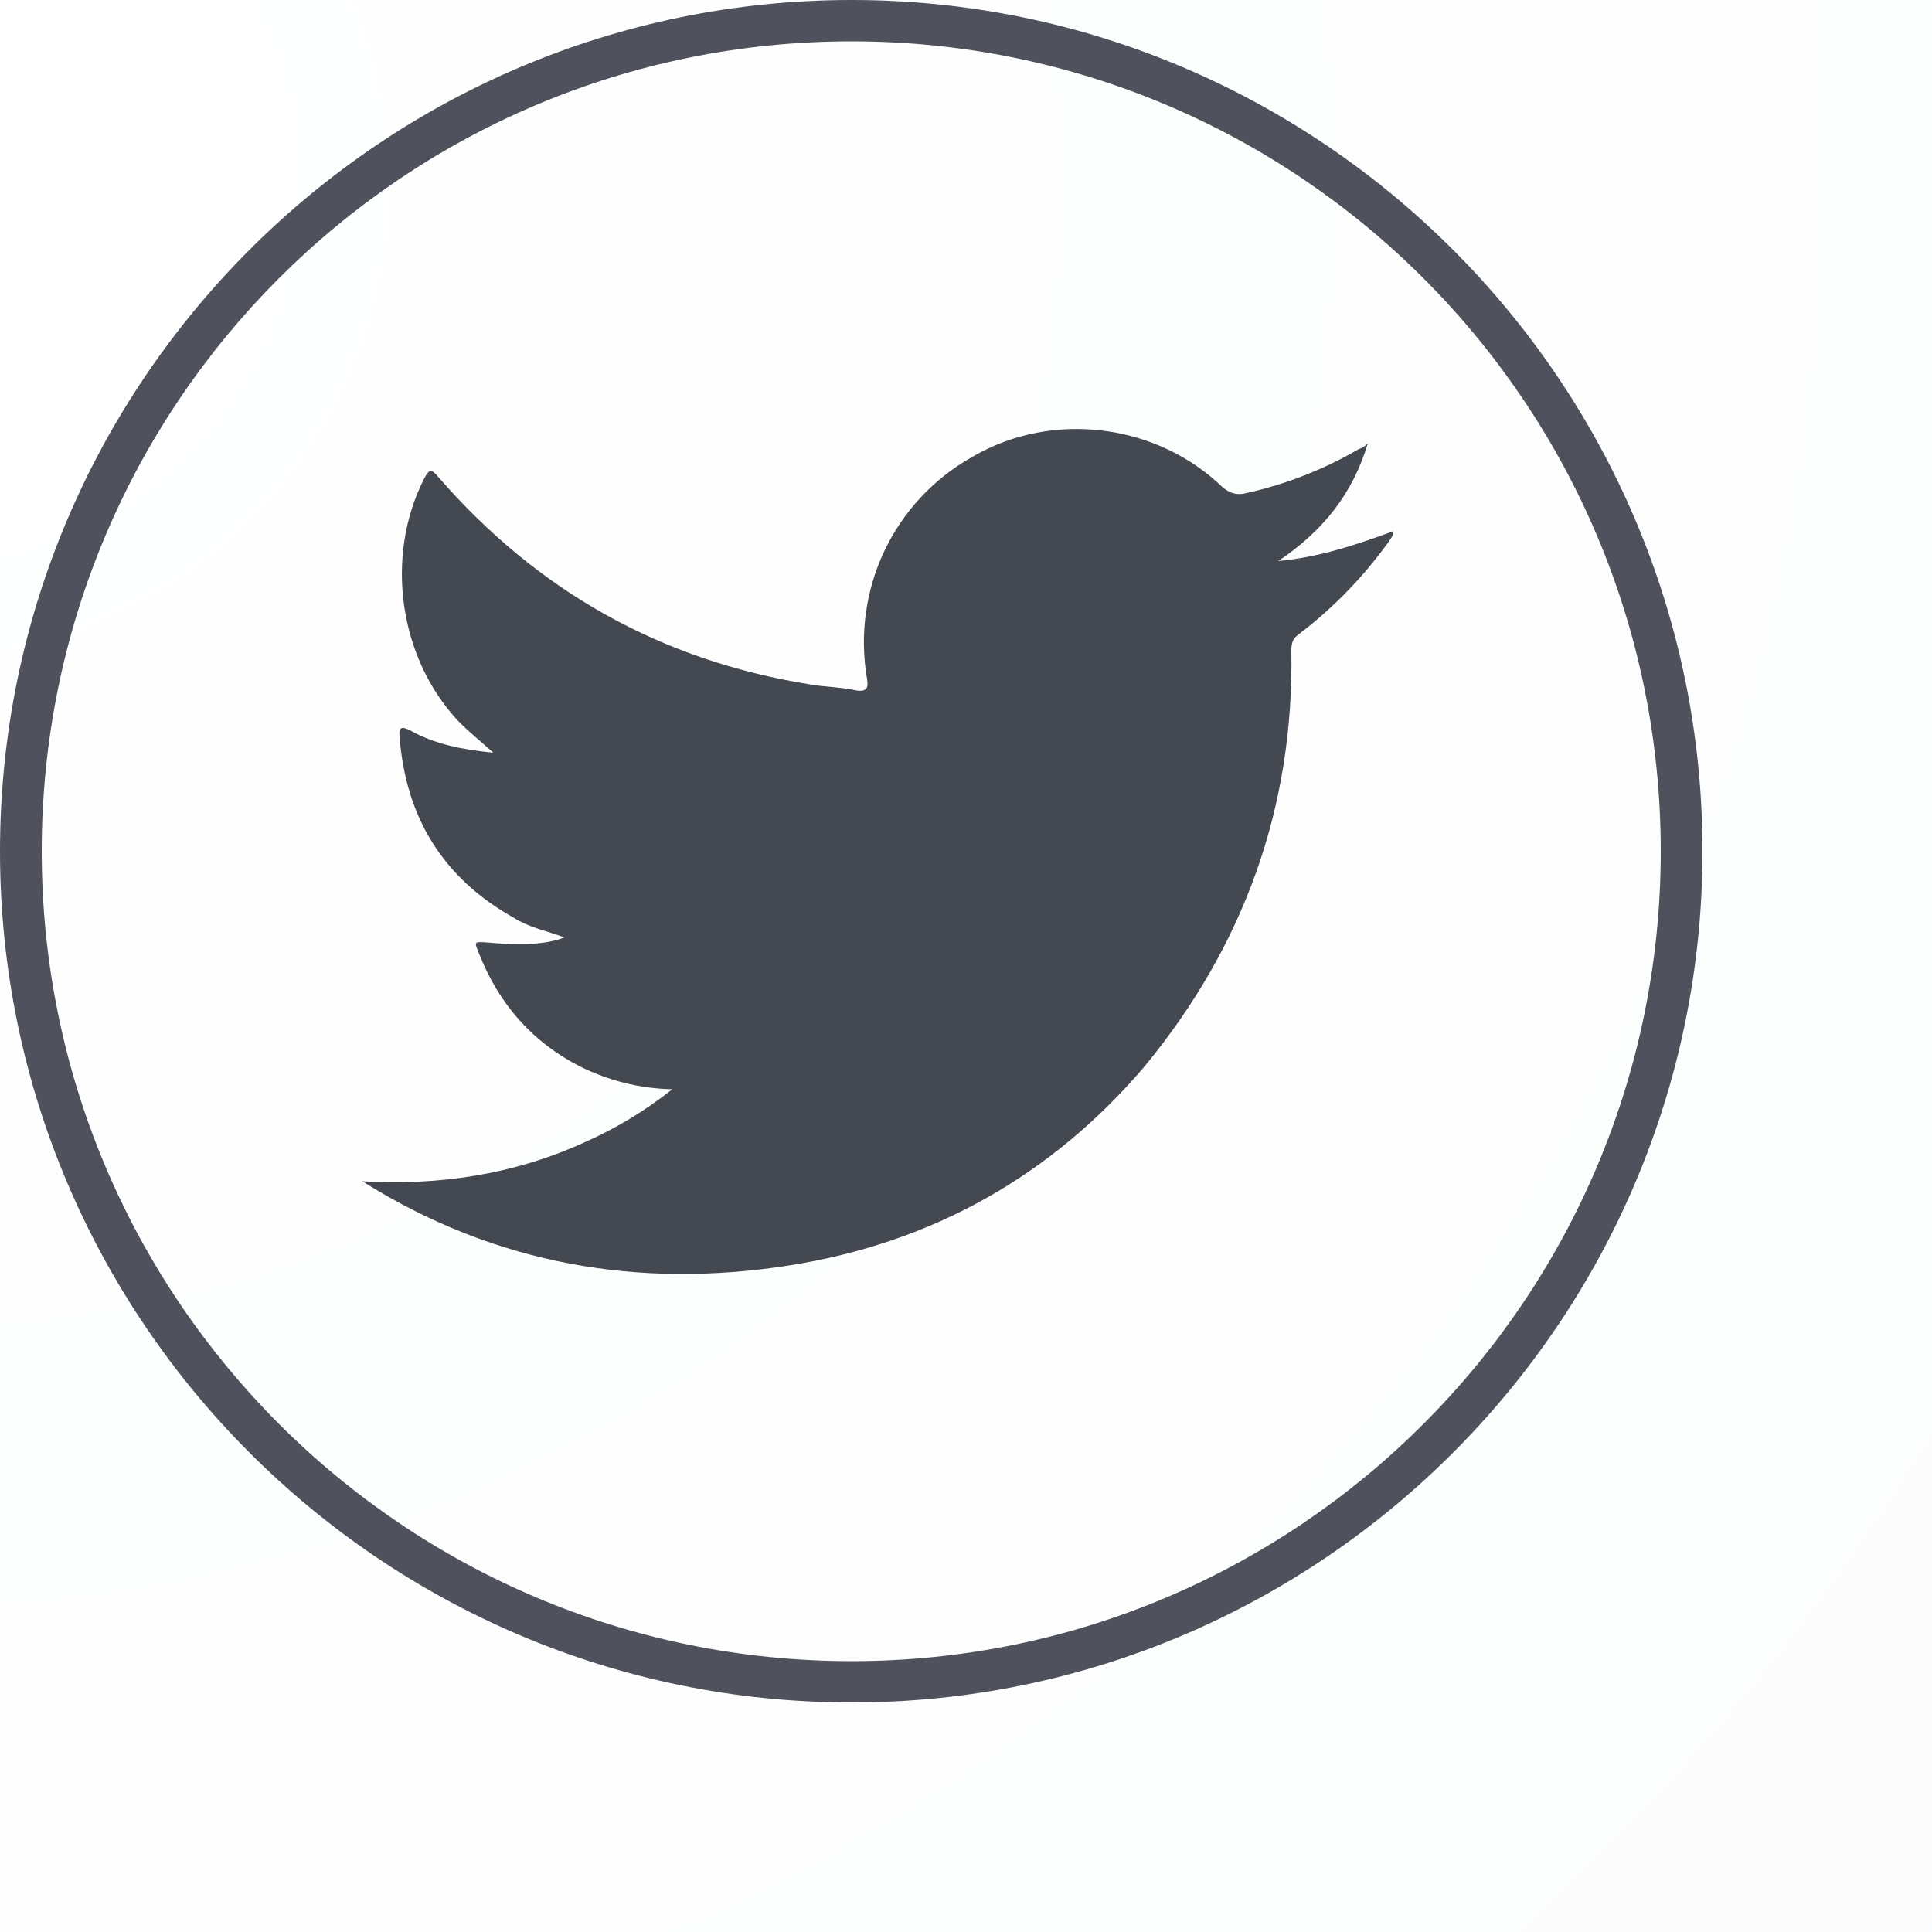 <?xml version="1.0" encoding="UTF-8" standalone="no"?><!DOCTYPE svg PUBLIC "-//W3C//DTD SVG 1.1//EN" "http://www.w3.org/Graphics/SVG/1.1/DTD/svg11.dtd"><svg width="100%" height="100%" viewBox="0 0 5 5" version="1.1" xmlns="http://www.w3.org/2000/svg" xmlns:xlink="http://www.w3.org/1999/xlink" xml:space="preserve" xmlns:serif="http://www.serif.com/" style="fill-rule:evenodd;clip-rule:evenodd;stroke-linejoin:round;stroke-miterlimit:2;"><rect x="0" y="0" width="5" height="5" fill="#333333" stroke="none"/><g><rect x="-12.713" y="-12.018" width="25" height="25" style="fill:url(#_Radial1);fill-rule:nonzero;"/><path d="M-0.633,7.647c-0,1.158 -0.939,2.095 -2.097,2.095c-1.157,0 -2.094,-0.937 -2.094,-2.095c-0,-1.158 0.937,-2.096 2.094,-2.096c1.158,0 2.097,0.938 2.097,2.096Z" style="fill:#494d56;fill-rule:nonzero;"/><path d="M4.298,7.675c-0,1.156 -0.938,2.095 -2.094,2.095c-1.159,0 -2.096,-0.939 -2.096,-2.095c-0,-1.159 0.937,-2.097 2.096,-2.097c1.156,0 2.094,0.938 2.094,2.097Z" style="fill:#494d56;fill-rule:nonzero;"/><path d="M9.365,7.662c-0,1.157 -0.938,2.096 -2.096,2.096c-1.156,0 -2.095,-0.939 -2.095,-2.096c-0,-1.157 0.939,-2.097 2.095,-2.097c1.158,0 2.096,0.94 2.096,2.097Z" style="fill:#494d56;fill-rule:nonzero;"/><path d="M-2.73,-0.027c-1.214,0 -2.202,0.988 -2.202,2.203c-0,1.215 0.988,2.203 2.202,2.203c1.216,0 2.205,-0.988 2.205,-2.203c-0,-1.215 -0.989,-2.203 -2.205,-2.203Zm-0,0.107c1.158,-0 2.097,0.938 2.097,2.096c-0,1.158 -0.939,2.096 -2.097,2.096c-1.157,0 -2.094,-0.938 -2.094,-2.096c-0,-1.158 0.937,-2.096 2.094,-2.096Z" style="fill:#4f525c;fill-rule:nonzero;"/><path d="M2.204,0c-1.215,0 -2.204,0.988 -2.204,2.203c0,1.215 0.989,2.203 2.204,2.203c1.213,0 2.202,-0.988 2.202,-2.203c-0,-1.215 -0.989,-2.203 -2.202,-2.203Zm-0,0.107c1.156,0 2.094,0.938 2.094,2.096c-0,1.156 -0.938,2.096 -2.094,2.096c-1.159,0 -2.096,-0.94 -2.096,-2.096c-0,-1.158 0.937,-2.096 2.096,-2.096Z" style="fill:#4f525c;fill-rule:nonzero;"/><path d="M0.935,3.057c0.199,0.012 0.393,-0.017 0.574,-0.099c0.082,-0.036 0.156,-0.08 0.231,-0.139c-0.087,-0.002 -0.166,-0.023 -0.239,-0.059c-0.123,-0.063 -0.21,-0.161 -0.262,-0.294c-0.012,-0.029 -0.012,-0.029 0.02,-0.027c0.088,0.008 0.153,0.006 0.202,-0.013c-0.047,-0.017 -0.092,-0.026 -0.13,-0.05c-0.183,-0.102 -0.281,-0.259 -0.297,-0.47c-0.002,-0.024 0.005,-0.027 0.027,-0.016c0.064,0.036 0.135,0.05 0.216,0.058c-0.035,-0.031 -0.066,-0.056 -0.093,-0.084c-0.152,-0.164 -0.188,-0.424 -0.087,-0.624c0.014,-0.027 0.019,-0.027 0.037,-0.006c0.257,0.296 0.576,0.475 0.961,0.537c0.039,0.007 0.082,0.007 0.122,0.016c0.028,0.004 0.03,-0.009 0.027,-0.029c-0.04,-0.232 0.068,-0.461 0.273,-0.576c0.209,-0.122 0.48,-0.084 0.648,0.08c0.02,0.016 0.039,0.02 0.061,0.014c0.103,-0.023 0.2,-0.061 0.291,-0.114c0.008,-0.002 0.014,-0.006 0.023,-0.015c-0.039,0.131 -0.117,0.228 -0.232,0.305c0.106,-0.01 0.202,-0.042 0.297,-0.077c0.002,0.013 -0.008,0.021 -0.014,0.031c-0.064,0.088 -0.139,0.166 -0.228,0.234c-0.017,0.012 -0.021,0.023 -0.021,0.044c0.007,0.404 -0.122,0.763 -0.38,1.076c-0.242,0.284 -0.551,0.457 -0.92,0.515c-0.39,0.061 -0.757,-0.003 -1.095,-0.212c-0.004,-0.004 -0.009,-0.006 -0.012,-0.006Z" style="fill:#444851;"/><path d="M7.269,-0.013c-1.215,0 -2.202,0.989 -2.202,2.203c0,1.215 0.987,2.204 2.202,2.204c1.215,0 2.203,-0.989 2.203,-2.204c-0,-1.214 -0.988,-2.203 -2.203,-2.203Zm0,0.108c1.158,0 2.096,0.939 2.096,2.095c-0,1.159 -0.938,2.096 -2.096,2.096c-1.156,0 -2.095,-0.937 -2.095,-2.096c-0,-1.156 0.939,-2.095 2.095,-2.095Z" style="fill:#4f525c;fill-rule:nonzero;"/></g><defs><radialGradient id="_Radial1" cx="0" cy="0" r="1" gradientUnits="userSpaceOnUse" gradientTransform="matrix(32.691,0,0,32.691,-0.213,0.482)"><stop offset="0" style="stop-color:#fff;stop-opacity:1"/><stop offset="0.3" style="stop-color:#fafbfc;stop-opacity:1"/><stop offset="0.5" style="stop-color:#dfdfde;stop-opacity:1"/><stop offset="0.6" style="stop-color:#c6c6c6;stop-opacity:1"/><stop offset="0.7" style="stop-color:#a6a6a7;stop-opacity:1"/><stop offset="0.8" style="stop-color:#7c7c7c;stop-opacity:1"/><stop offset="0.9" style="stop-color:#444545;stop-opacity:1"/><stop offset="1" style="stop-color:#030404;stop-opacity:1"/></radialGradient></defs></svg>